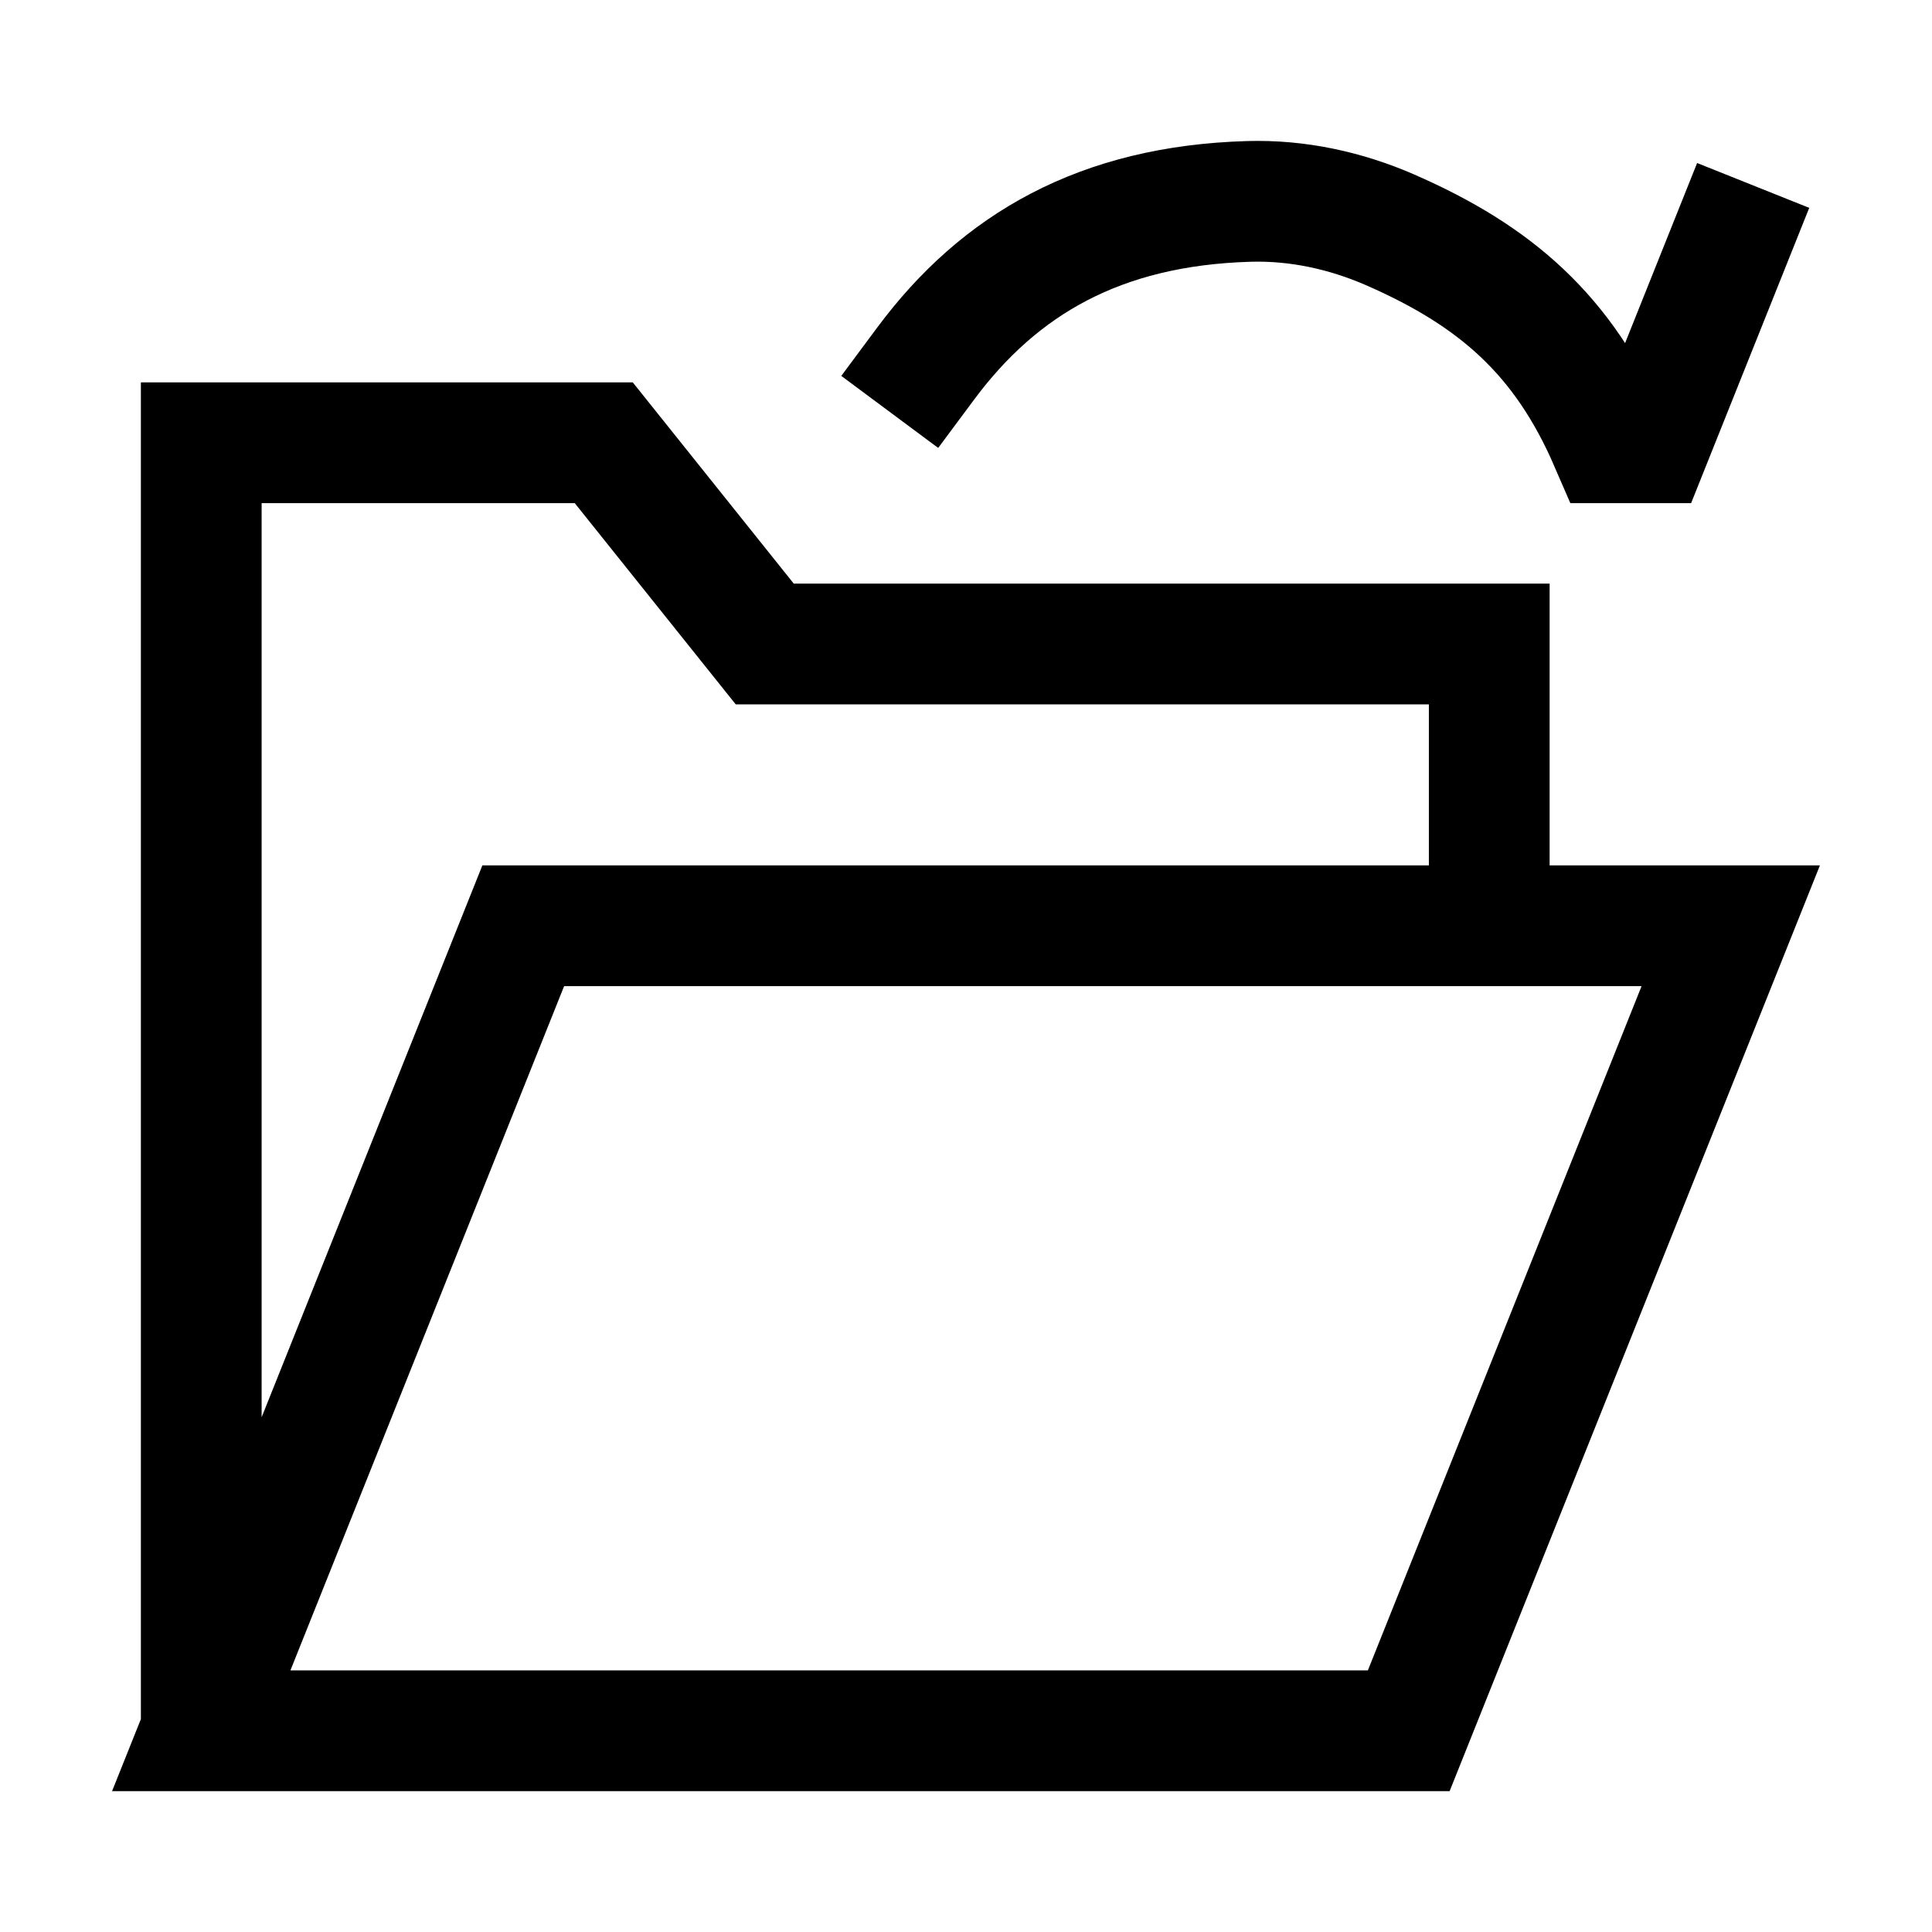 <svg width="24" height="24" viewBox="0 0 24 24" fill="none" xmlns="http://www.w3.org/2000/svg">
    <path d="M2.5 21.5V5.5H7.5L9.5 8H18.5V11.5M2.5 21.5L6.5 11.5H21.5L17.5 21.5H2.5Z" stroke="currentColor" stroke-width="1.5" stroke-linecap="square"/>
    <path d="M11.5 4.515C12.415 3.284 13.666 2.556 15.512 2.502C16.116 2.484 16.715 2.614 17.268 2.855C18.575 3.426 19.419 4.156 20 5.5H20.5L21.5 3" stroke="currentColor" stroke-width="1.5" stroke-linecap="square"/>
</svg>
